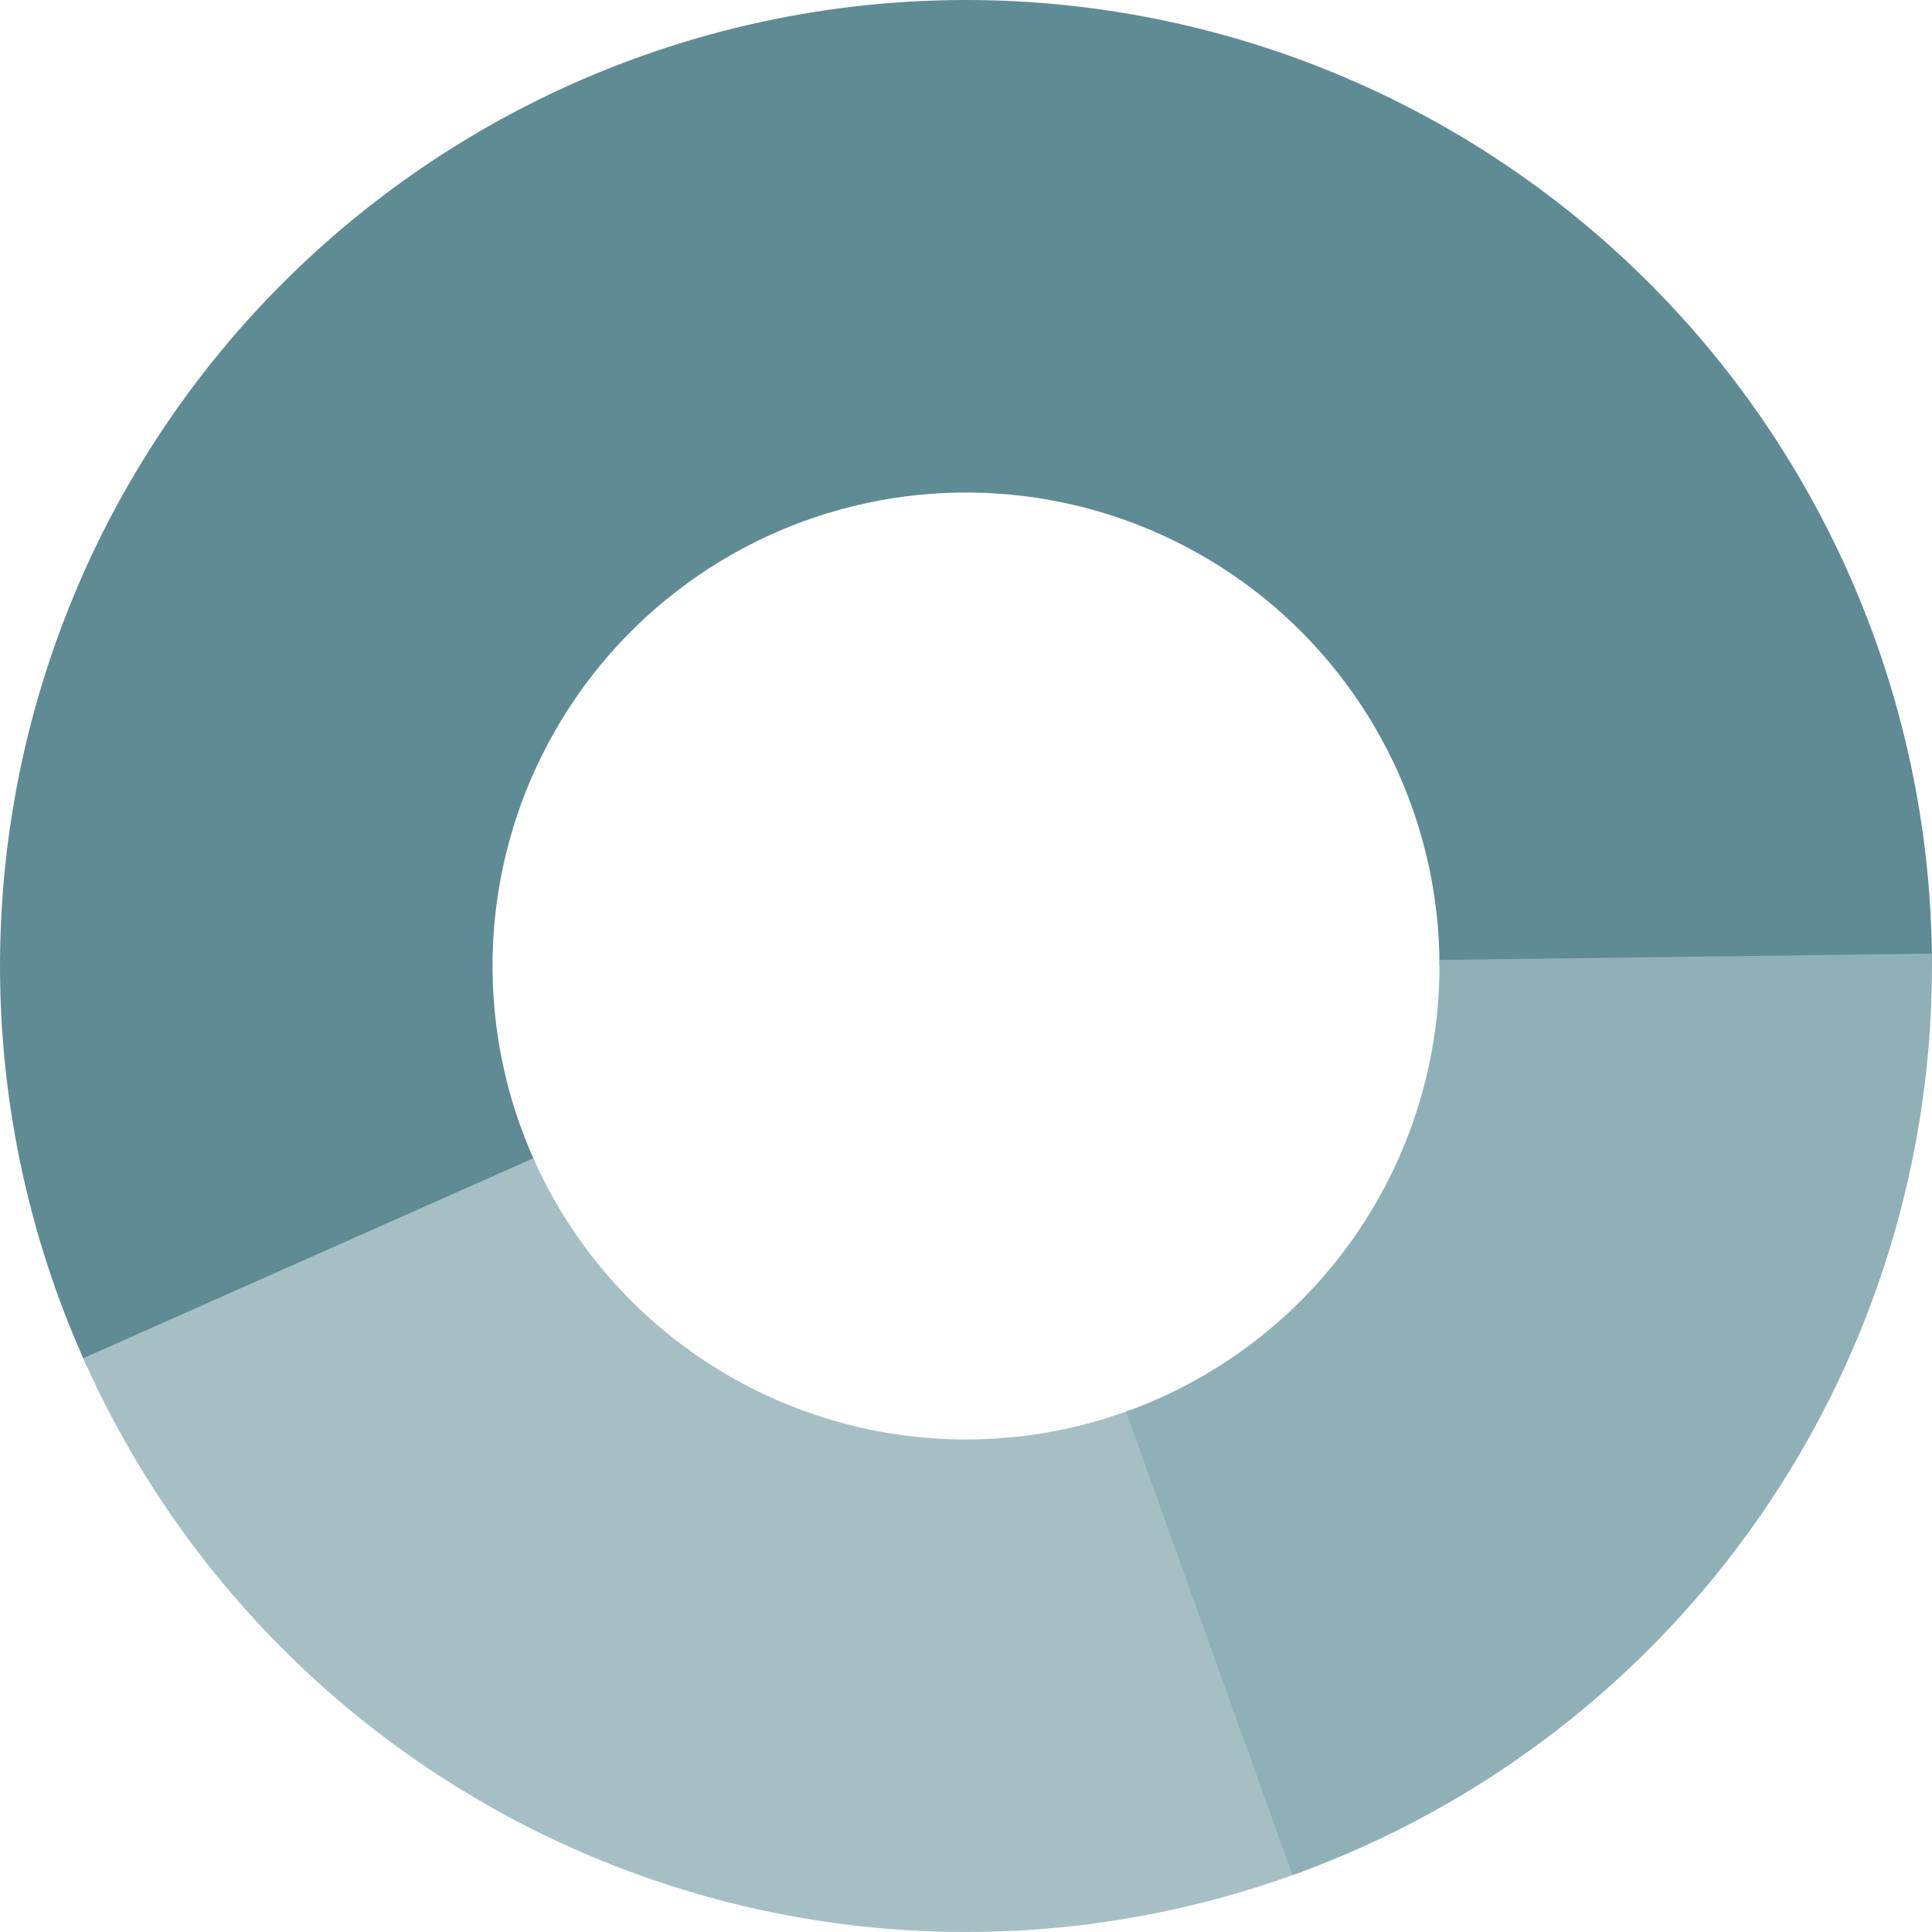 <svg width="48" height="48" viewBox="0 0 48 48" fill="none" xmlns="http://www.w3.org/2000/svg">
<path d="M48 24C48 20.417 47.198 16.88 45.652 13.648C44.107 10.415 41.858 7.57 39.069 5.32C36.281 3.071 33.024 1.474 29.538 0.648C26.052 -0.179 22.425 -0.215 18.923 0.543C15.421 1.301 12.134 2.833 9.301 5.028C6.469 7.222 4.164 10.022 2.555 13.223C0.947 16.425 0.075 19.946 0.005 23.528C-0.066 27.11 0.667 30.662 2.148 33.924L13.289 28.864C12.563 27.265 12.204 25.524 12.239 23.768C12.273 22.013 12.7 20.287 13.489 18.718C14.277 17.149 15.407 15.776 16.796 14.701C18.184 13.625 19.795 12.874 21.512 12.503C23.228 12.131 25.006 12.149 26.714 12.554C28.423 12.959 30.019 13.742 31.386 14.844C32.753 15.947 33.855 17.341 34.613 18.926C35.37 20.51 35.764 22.244 35.764 24H48Z" fill="#5F8B95"/>
<path d="M2.067 33.745C4.545 39.321 9.054 43.745 14.677 46.115C20.3 48.486 26.615 48.625 32.337 46.505L28.086 35.031C25.282 36.07 22.186 36.002 19.43 34.84C16.674 33.678 14.464 31.51 13.25 28.776L2.067 33.745Z" fill="#A5BFC5"/>
<path d="M32.112 46.588C36.813 44.899 40.871 41.786 43.718 37.682C46.566 33.577 48.062 28.687 47.998 23.692L35.763 23.849C35.794 26.297 35.061 28.694 33.665 30.706C32.269 32.718 30.28 34.244 27.976 35.071L32.112 46.588Z" fill="#8FB0B7"/>
</svg>
